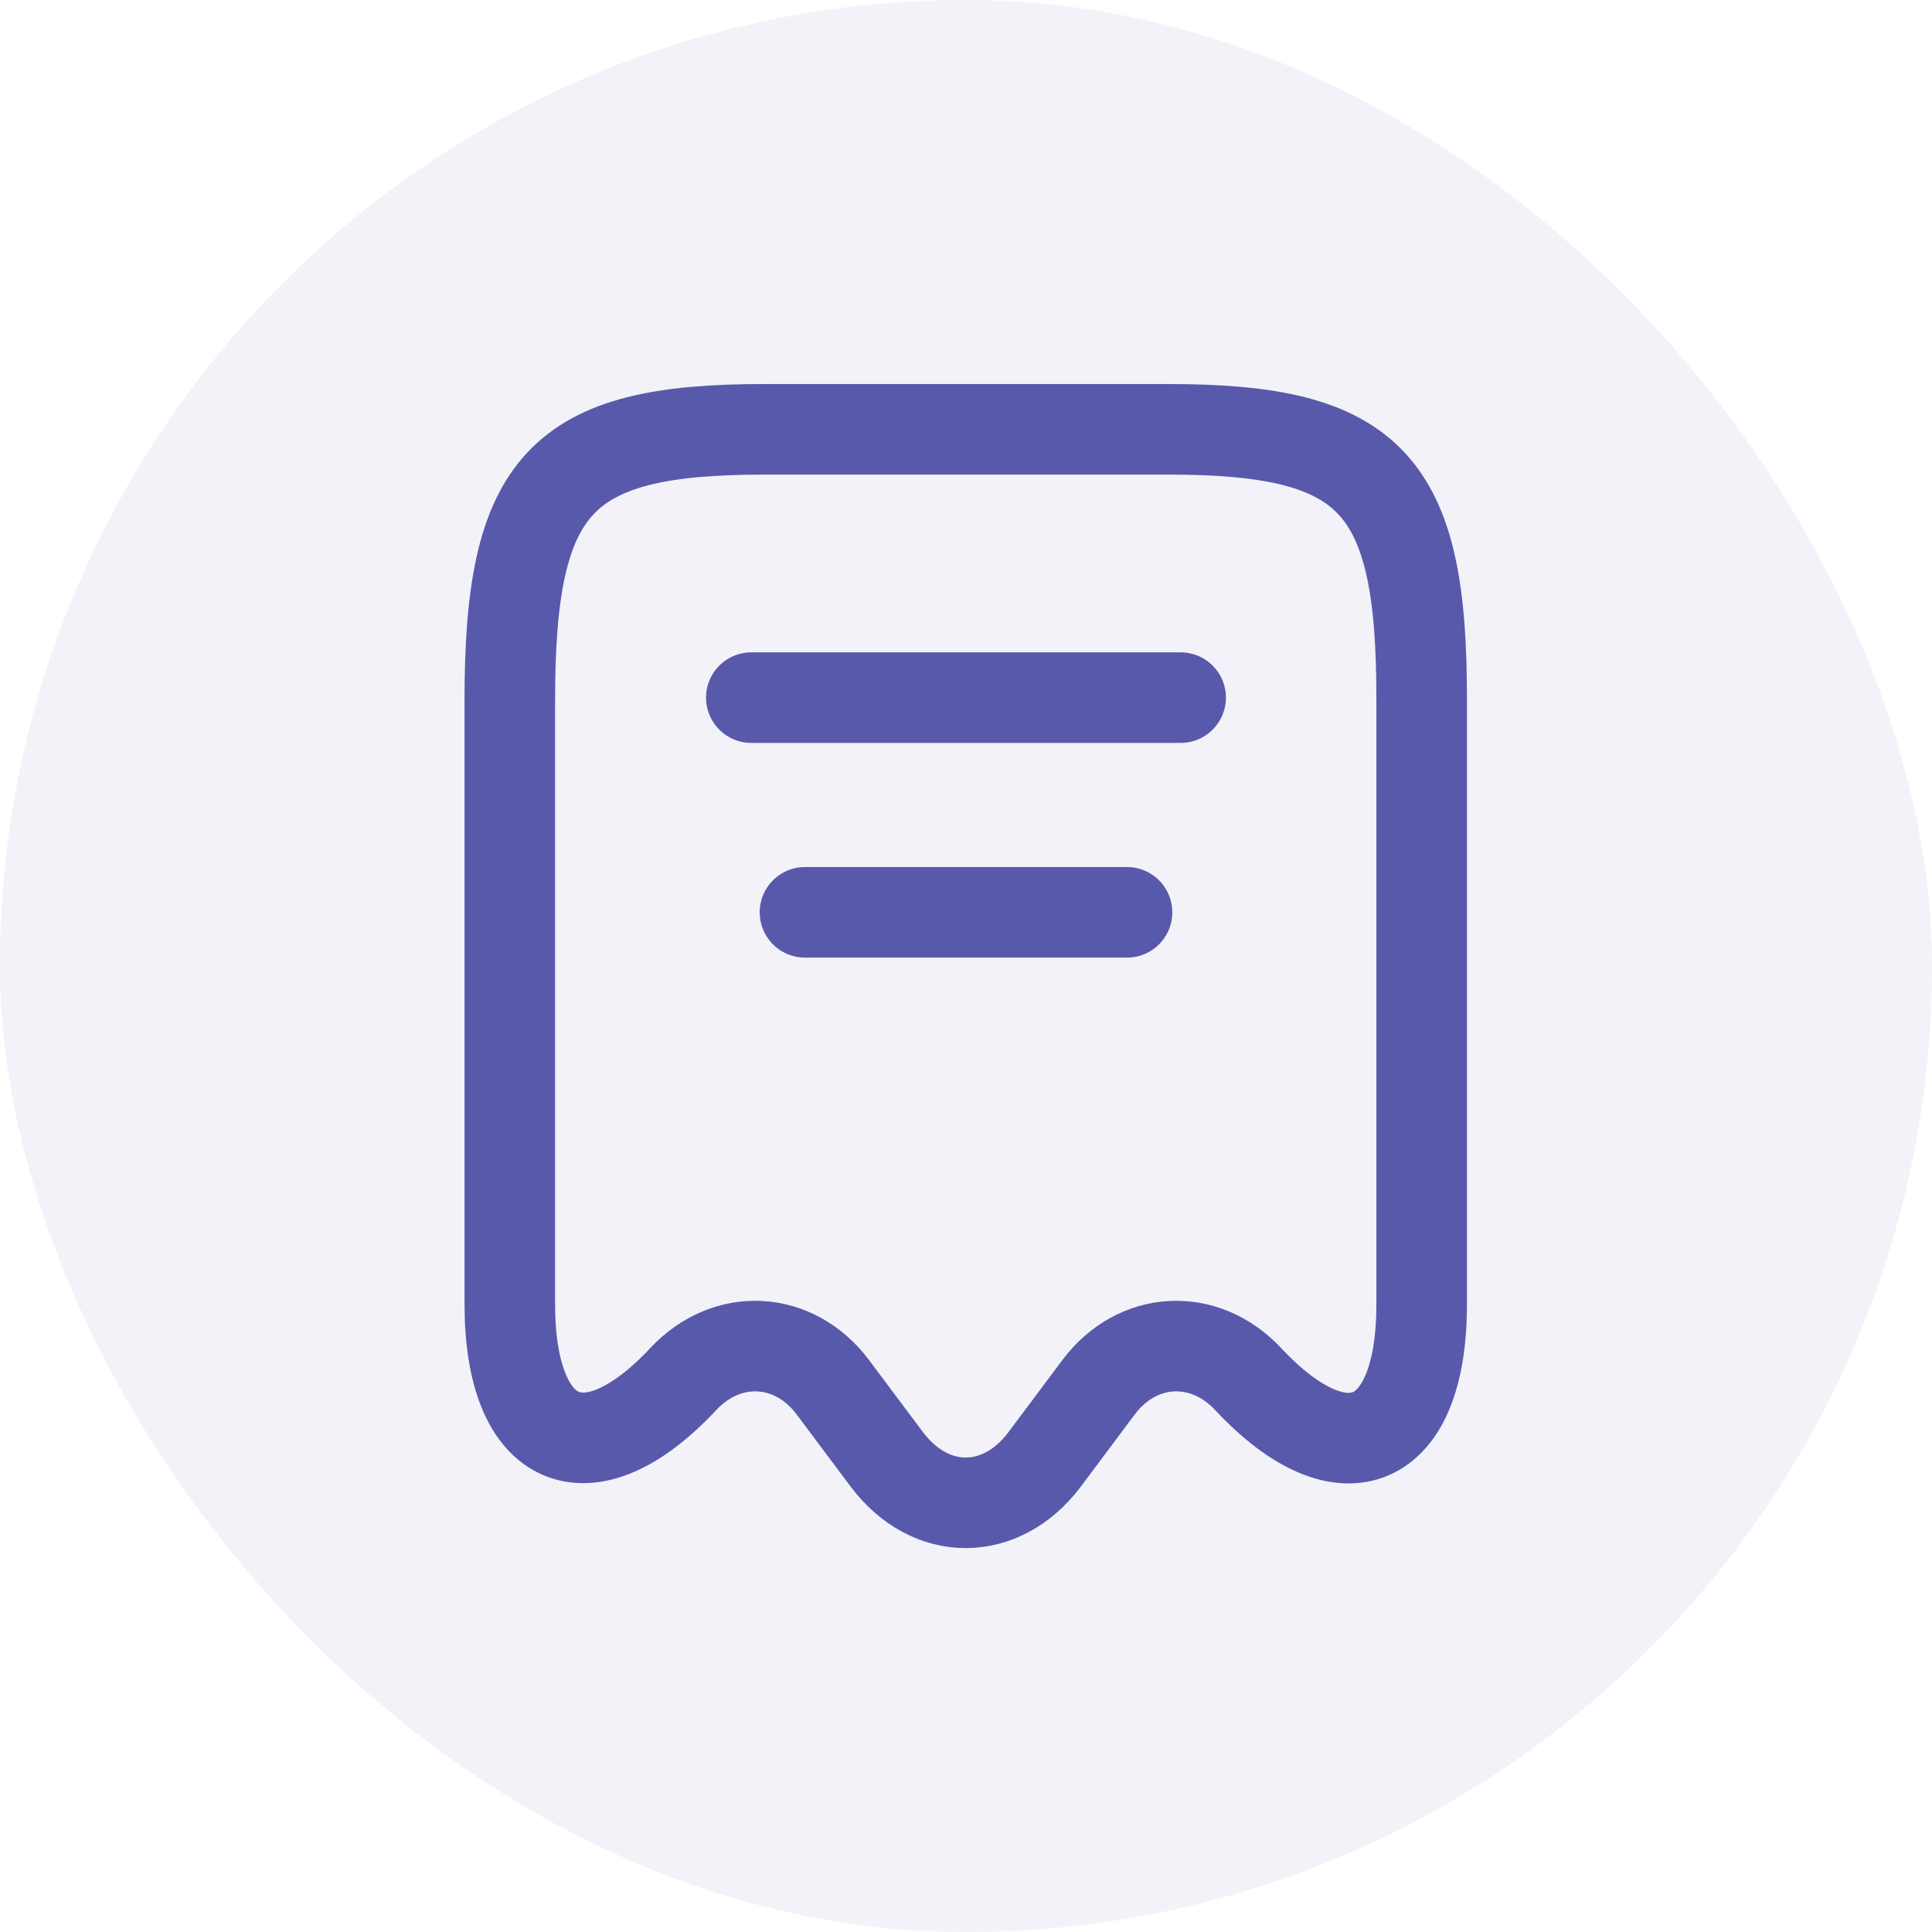 <svg width="32" height="32" viewBox="0 0 32 32" fill="none" xmlns="http://www.w3.org/2000/svg">
<rect width="32" height="32" rx="16" fill="#5959AB" fill-opacity="0.08"/>
<path d="M11.315 22.844C12.044 22.062 13.155 22.124 13.795 22.978L14.693 24.178C15.413 25.129 16.578 25.129 17.298 24.178L18.195 22.978C18.835 22.124 19.947 22.062 20.675 22.844C22.258 24.533 23.547 23.973 23.547 21.609V11.591C23.555 8.009 22.72 7.111 19.36 7.111H12.64C9.28 7.111 8.444 8.009 8.444 11.591V21.6C8.444 23.973 9.742 24.524 11.315 22.844Z" stroke="#5959AB" stroke-width="1.5" stroke-linecap="round" stroke-linejoin="round"/>
<path d="M12.444 11.555H19.555" stroke="#5959AB" stroke-width="1.5" stroke-linecap="round" stroke-linejoin="round"/>
<path d="M13.333 15.111H18.667" stroke="#5959AB" stroke-width="1.5" stroke-linecap="round" stroke-linejoin="round"/>
</svg>
